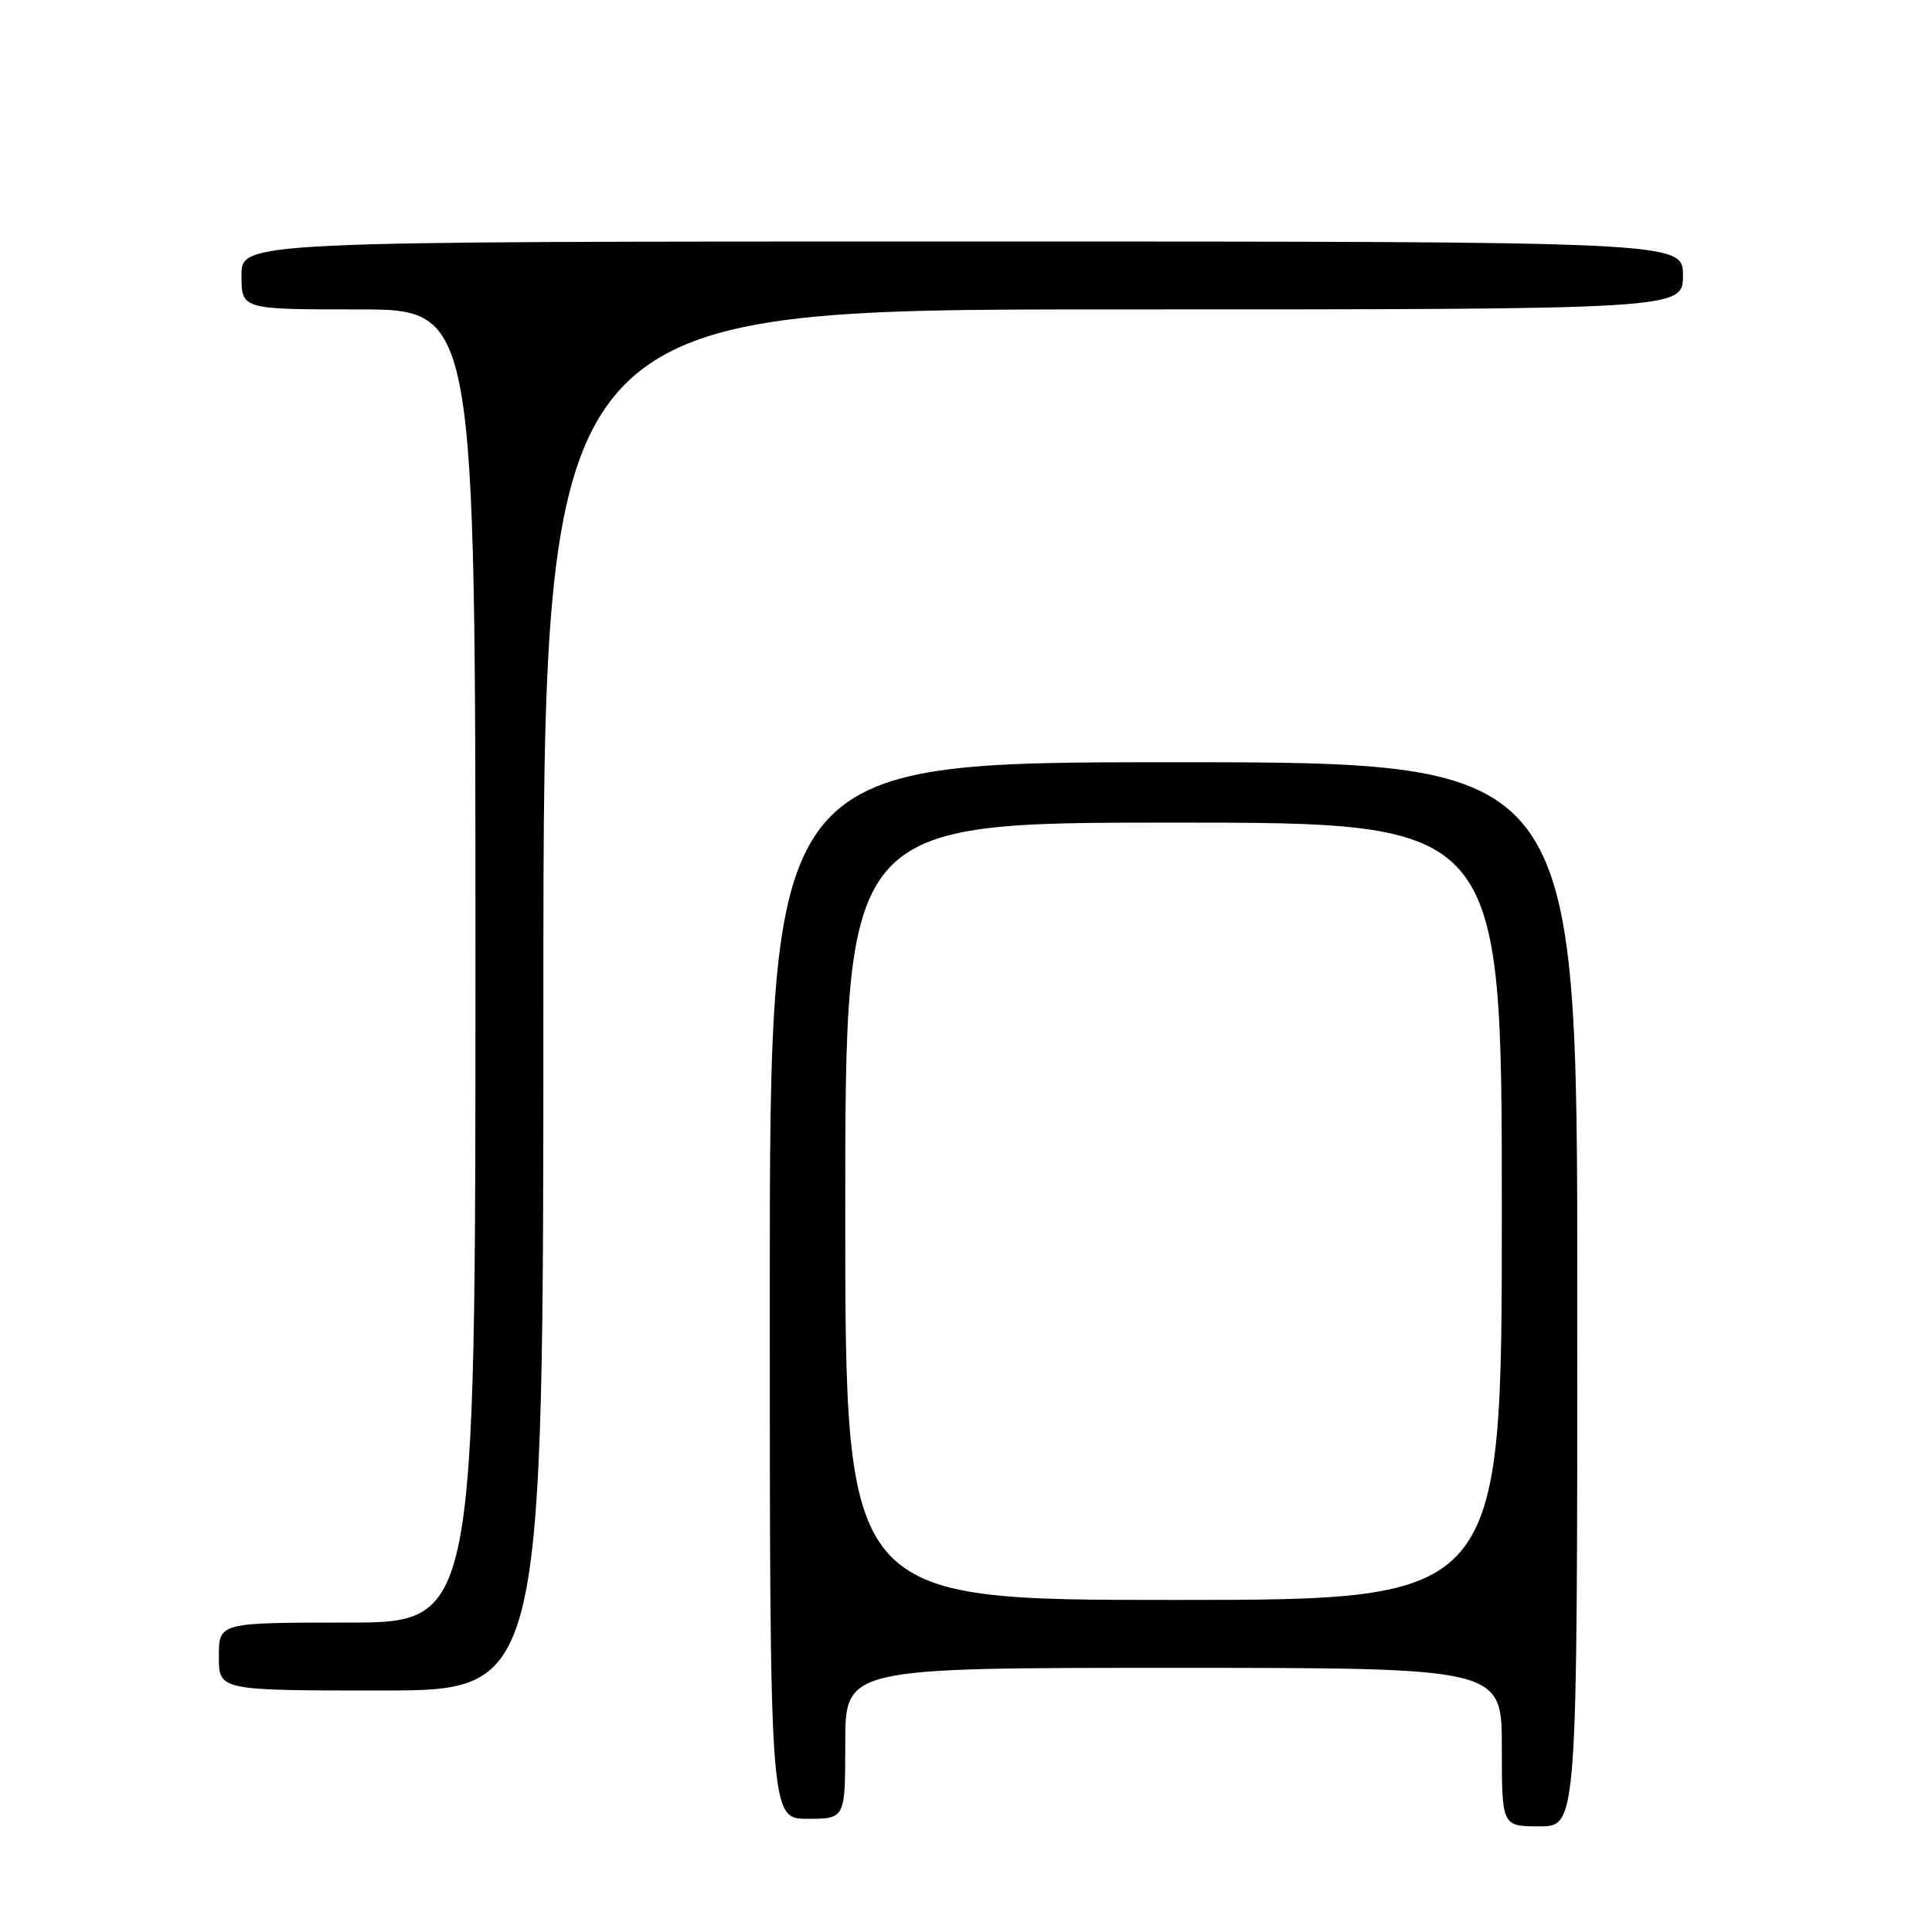 <?xml version="1.0" encoding="UTF-8" standalone="no"?>
<!DOCTYPE svg PUBLIC "-//W3C//DTD SVG 1.1//EN" "http://www.w3.org/Graphics/SVG/1.1/DTD/svg11.dtd" >
<svg xmlns="http://www.w3.org/2000/svg" xmlns:xlink="http://www.w3.org/1999/xlink" version="1.1" viewBox="0 0 256 256">
 <g >
 <path fill="currentColor"
d=" M 209.00 171.50 C 209.00 101.00 209.00 101.00 155.50 101.00 C 102.00 101.00 102.00 101.00 102.00 171.00 C 102.00 241.00 102.00 241.00 107.00 241.00 C 112.00 241.00 112.00 241.00 112.00 231.00 C 112.00 221.00 112.00 221.00 155.50 221.00 C 199.00 221.00 199.00 221.00 199.00 231.50 C 199.00 242.00 199.00 242.00 204.00 242.00 C 209.00 242.00 209.00 242.00 209.00 171.50 Z  M 72.00 132.50 C 72.00 41.00 72.00 41.00 147.50 41.00 C 223.00 41.00 223.00 41.00 223.00 36.50 C 223.00 32.00 223.00 32.00 127.50 32.00 C 32.00 32.00 32.00 32.00 32.00 36.50 C 32.00 41.00 32.00 41.00 47.50 41.00 C 63.00 41.00 63.00 41.00 63.00 128.00 C 63.00 215.00 63.00 215.00 46.00 215.00 C 29.00 215.00 29.00 215.00 29.00 219.50 C 29.00 224.00 29.00 224.00 50.50 224.00 C 72.00 224.00 72.00 224.00 72.00 132.50 Z  M 112.00 160.50 C 112.00 109.00 112.00 109.00 155.50 109.00 C 199.00 109.00 199.00 109.00 199.00 160.50 C 199.00 212.00 199.00 212.00 155.50 212.00 C 112.00 212.00 112.00 212.00 112.00 160.50 Z "/>
</g>
</svg>